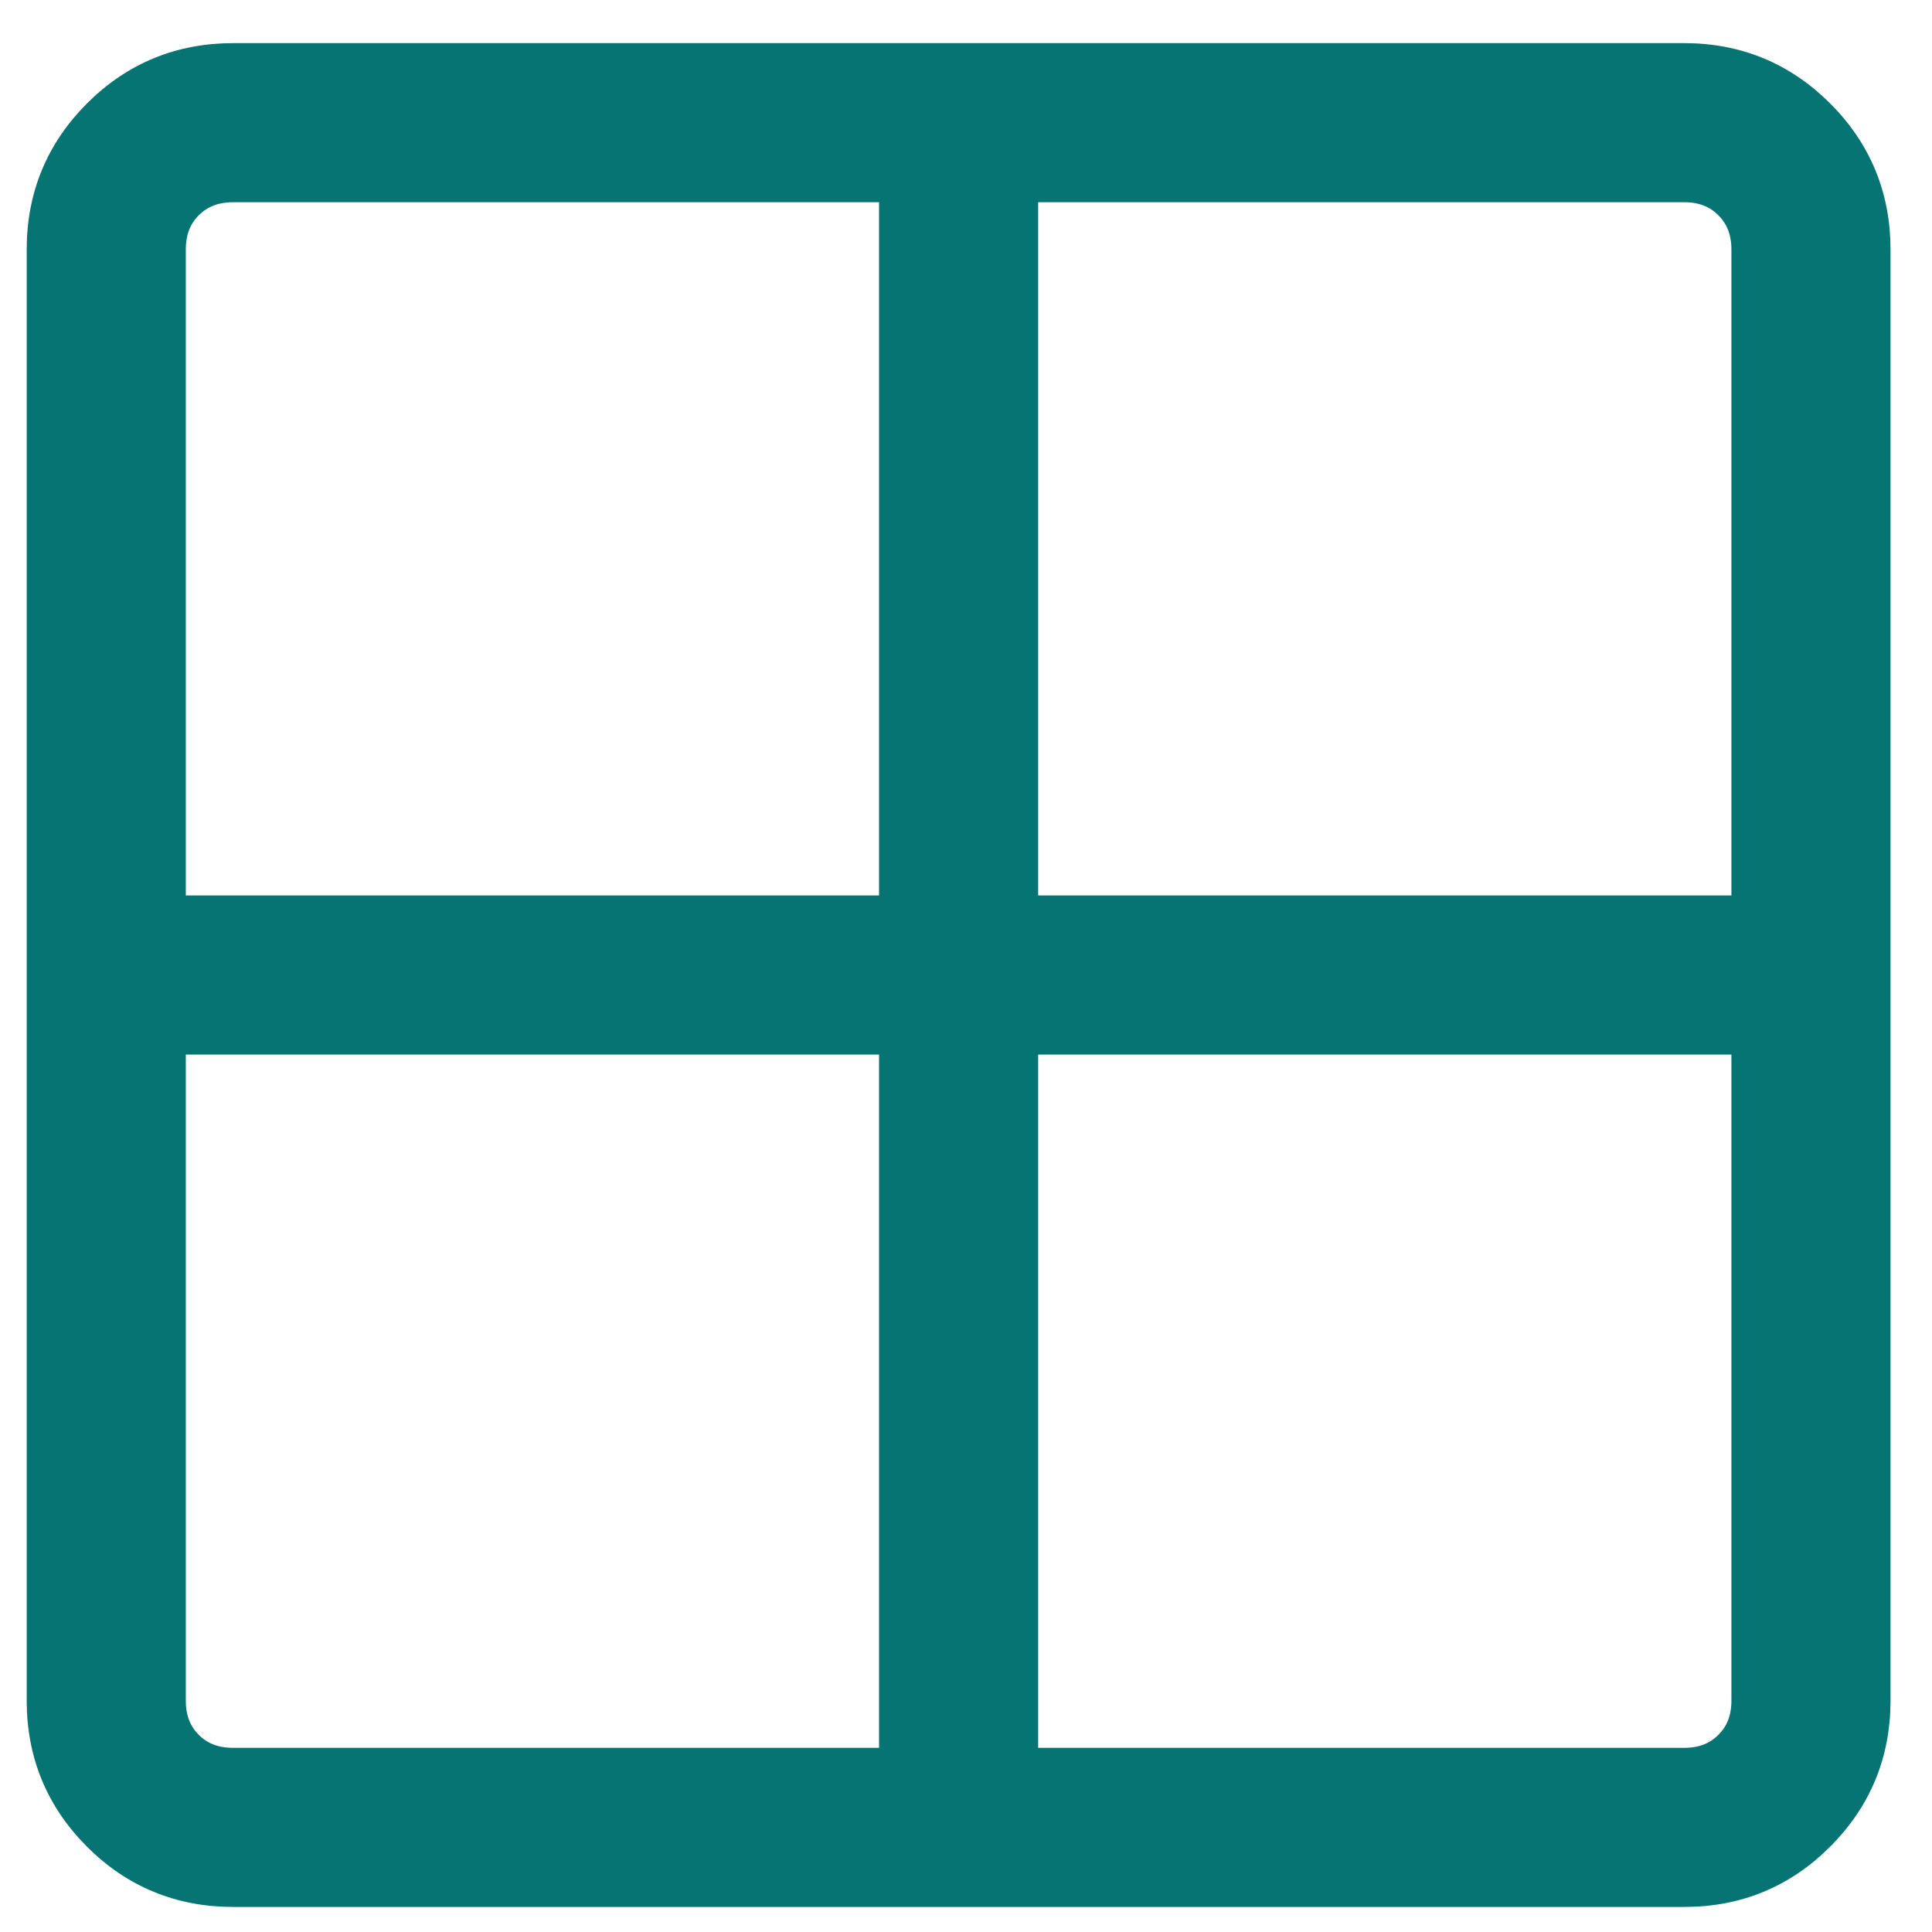 <svg width="34" height="34" viewBox="0 0 34 34" fill="none" xmlns="http://www.w3.org/2000/svg">
<path d="M1.672 1.962L1.672 1.962C1.005 2.63 0.67 3.443 0.67 4.389V29.929C0.67 30.877 1.005 31.689 1.672 32.357C2.339 33.024 3.153 33.359 4.102 33.359H29.64C30.587 33.359 31.4 33.024 32.067 32.357L32.067 32.356C32.734 31.688 33.07 30.875 33.07 29.929V4.391C33.07 3.443 32.734 2.629 32.067 1.962L32.067 1.962C31.399 1.295 30.586 0.959 29.64 0.959H4.102C3.153 0.959 2.339 1.295 1.672 1.962ZM29.64 30.959H18.07V18.359H30.67V29.929C30.67 30.241 30.572 30.483 30.382 30.672C30.193 30.861 29.951 30.959 29.64 30.959ZM30.67 4.391V15.959H18.07V3.359H29.64C29.951 3.359 30.193 3.457 30.382 3.647C30.571 3.836 30.67 4.078 30.67 4.391ZM4.102 3.359H15.67V15.959H3.07V4.391C3.07 4.078 3.168 3.836 3.357 3.647C3.546 3.458 3.789 3.359 4.102 3.359ZM3.07 29.929V18.359H15.67V30.959H4.102C3.789 30.959 3.546 30.861 3.357 30.672C3.168 30.483 3.07 30.241 3.07 29.929Z" fill="#057472" stroke="#057472" stroke-width="0.4"/>
</svg>
